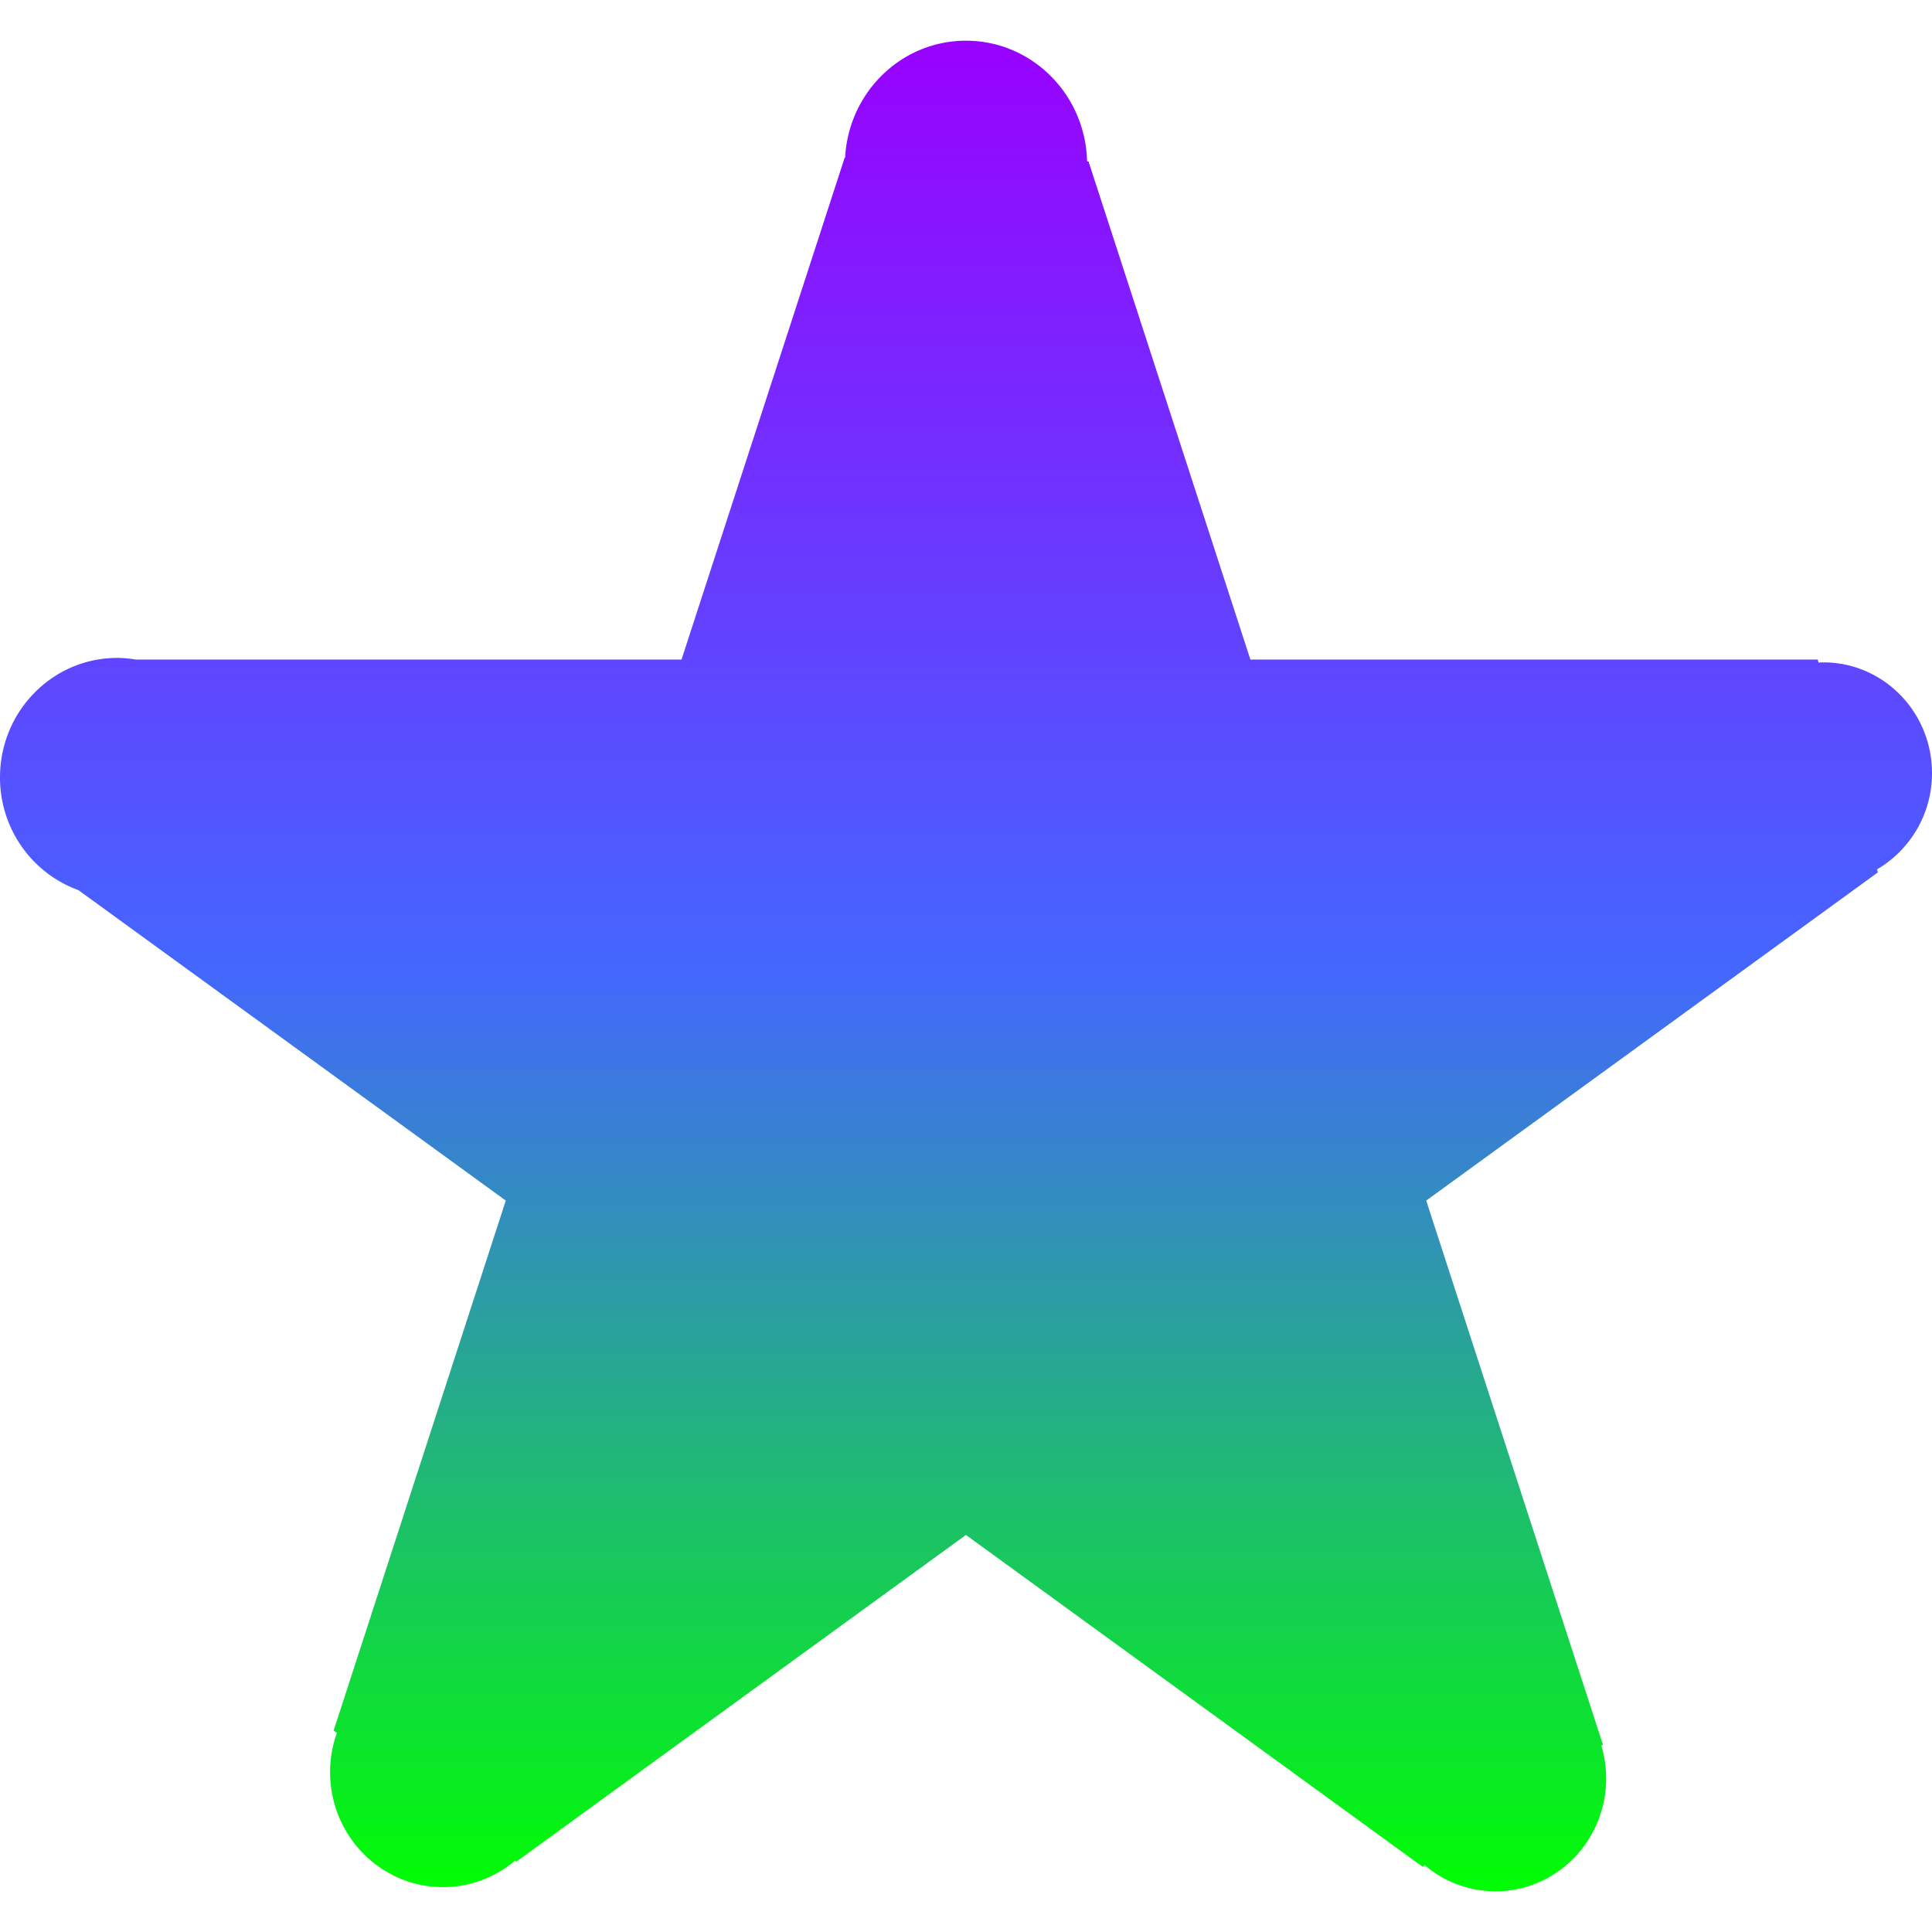 <svg width="5em" height="5em" xmlns="http://www.w3.org/2000/svg" viewBox="0 0 358.966 358.966" xml:space="preserve"><path d="M358.966 143.652c0-11.38-9.047-20.582-20.183-20.582-.301 0-.602.024-.894.041l-.154-.569H232.323l-30.076-92.544-.268-.016c-.293-12.404-10.234-22.419-22.5-22.419-12.03 0-21.817 9.616-22.459 21.736h-.081l-30.311 93.243H25.247c-1.13-.179-2.276-.301-3.471-.301C9.754 122.242 0 132.175 0 144.449c0 9.673 6.088 17.875 14.55 20.923l79.424 57.697-31.986 98.47.602.447a21.6 21.6 0 0 0-1.26 7.259c0 11.811 9.397 21.386 20.996 21.386 5.064 0 9.714-1.845 13.347-4.91l.236.195 83.562-60.72 84.854 61.655.406-.276c3.56 3.008 8.137 4.828 13.111 4.828 11.372 0 20.582-9.397 20.582-20.972 0-2.122-.309-4.154-.886-6.08l.293-.179-32.839-101.103 83.919-60.981-.171-.553a20.68 20.68 0 0 0 10.226-17.883"  fill="url(#a)" ></path><defs><linearGradient x1="50%" y1="0%" x2="50%" y2="100%" id="a"><stop offset="0%" stop-color="#90f"/><stop offset="50%" stop-color="#46f"/><stop offset="100%" stop-color="#0f0"/></linearGradient></defs></svg>
